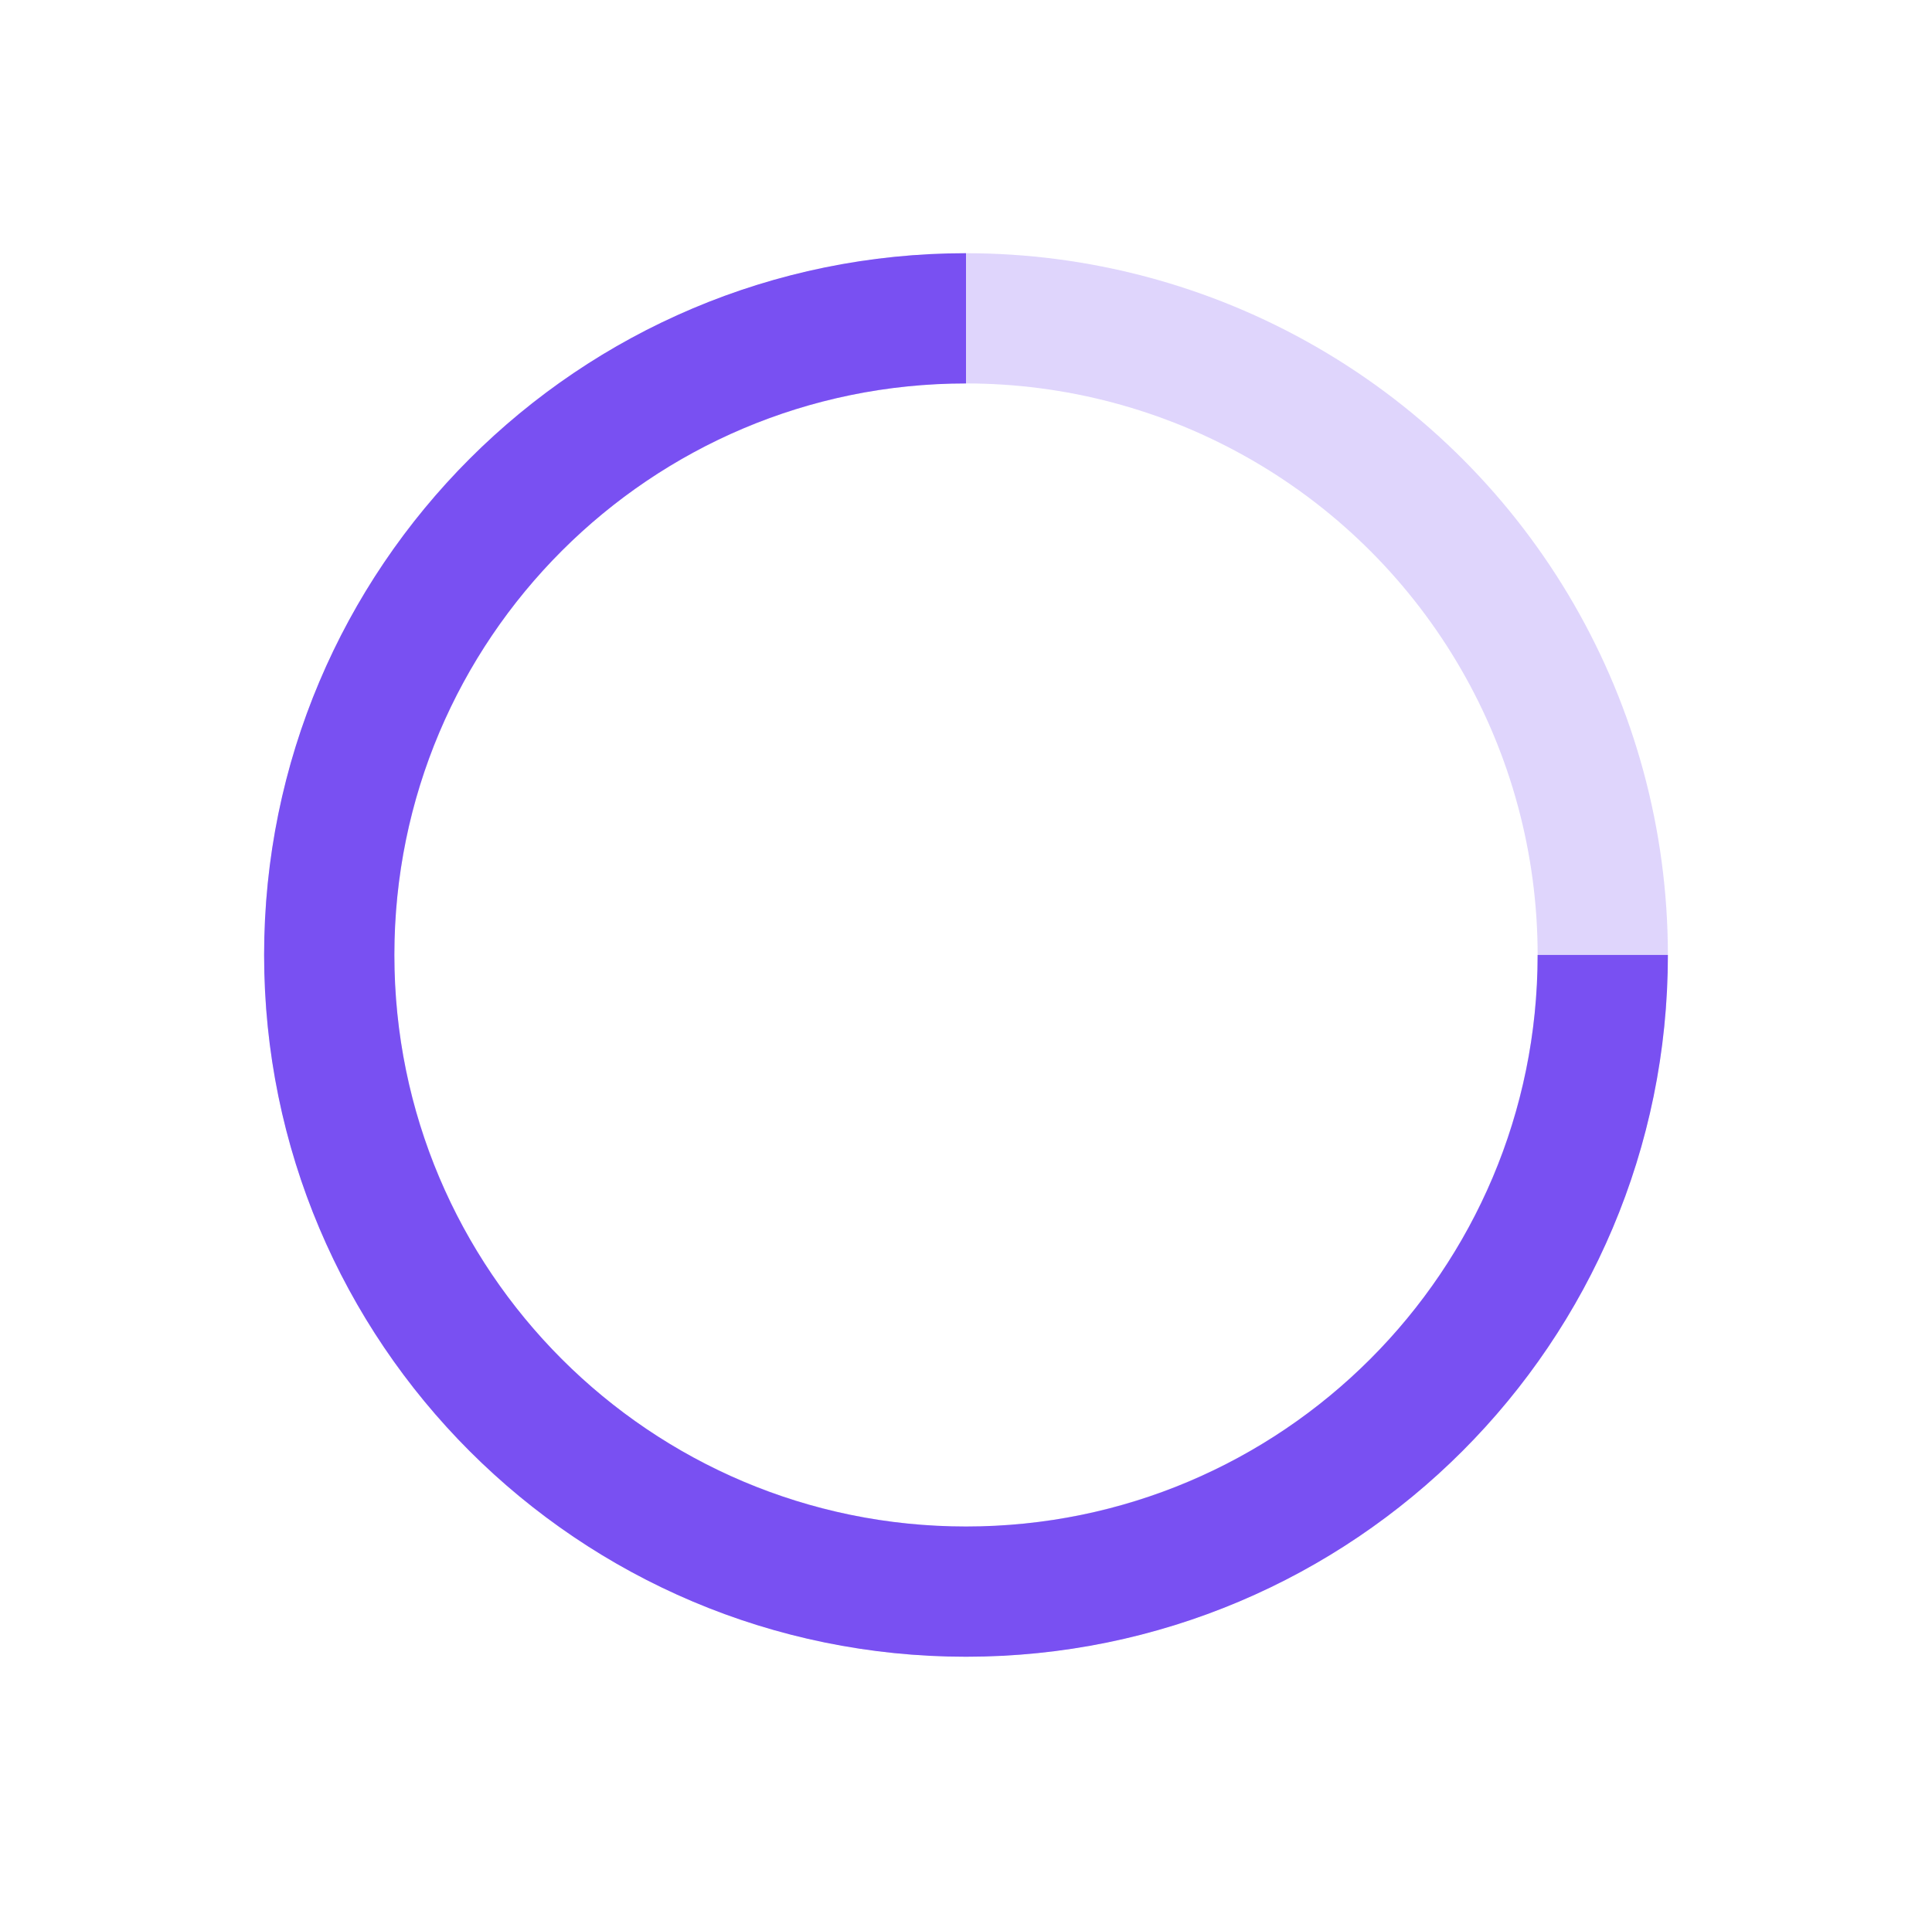 <svg width="89" height="88" viewBox="0 0 89 88" fill="none" xmlns="http://www.w3.org/2000/svg">
<circle opacity="0.24" cx="44.5" cy="44" r="29.333" stroke="#7950F2" stroke-width="6" stroke-linecap="round"/>
<path d="M73.833 44C73.833 60.201 60.7 73.334 44.5 73.334C28.3 73.334 15.167 60.201 15.167 44C15.167 27.8 28.3 14.667 44.5 14.667" stroke="#7950F2" stroke-width="6"/>
</svg>

